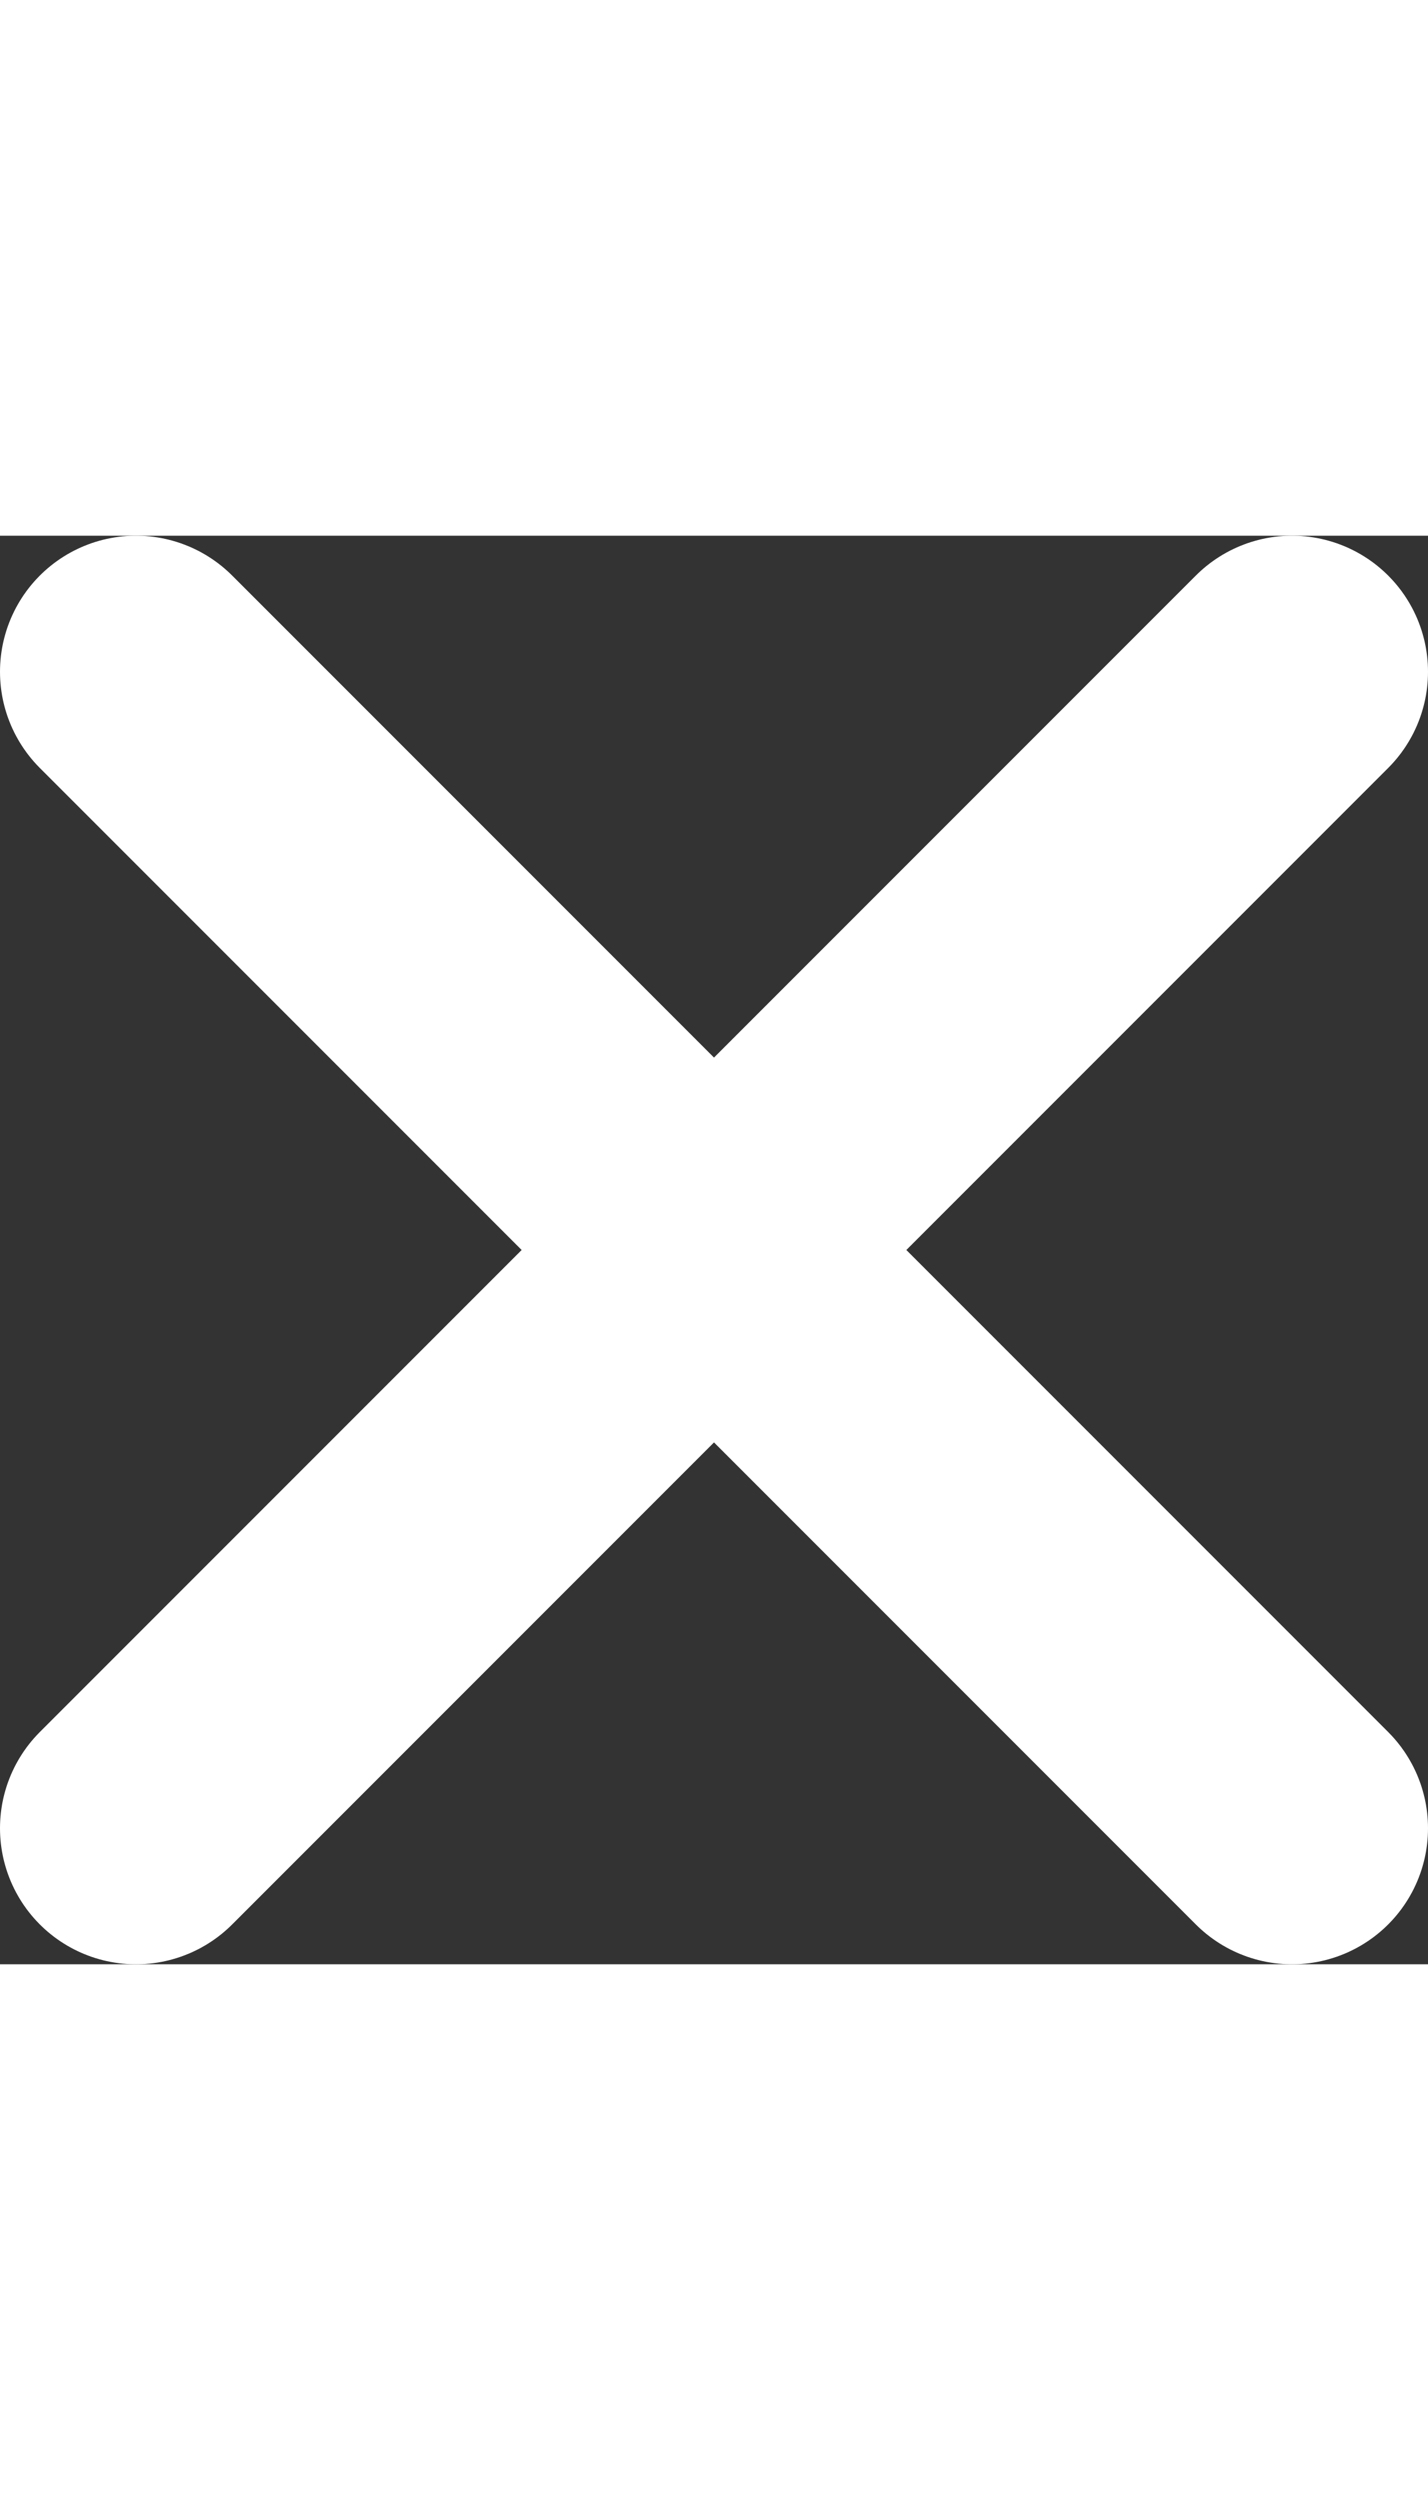 <svg width="24" height="42" viewBox="0 0 42 42" fill="none" xmlns="http://www.w3.org/2000/svg">
<rect x="0" y="0" width="42" height="42" fill="#333333" stroke="none"/>
<path d="M4 38L38 4M4 4L38 38L4 4Z" stroke="white" stroke-width="8" stroke-linecap="round" stroke-linejoin="round"/>
</svg>
